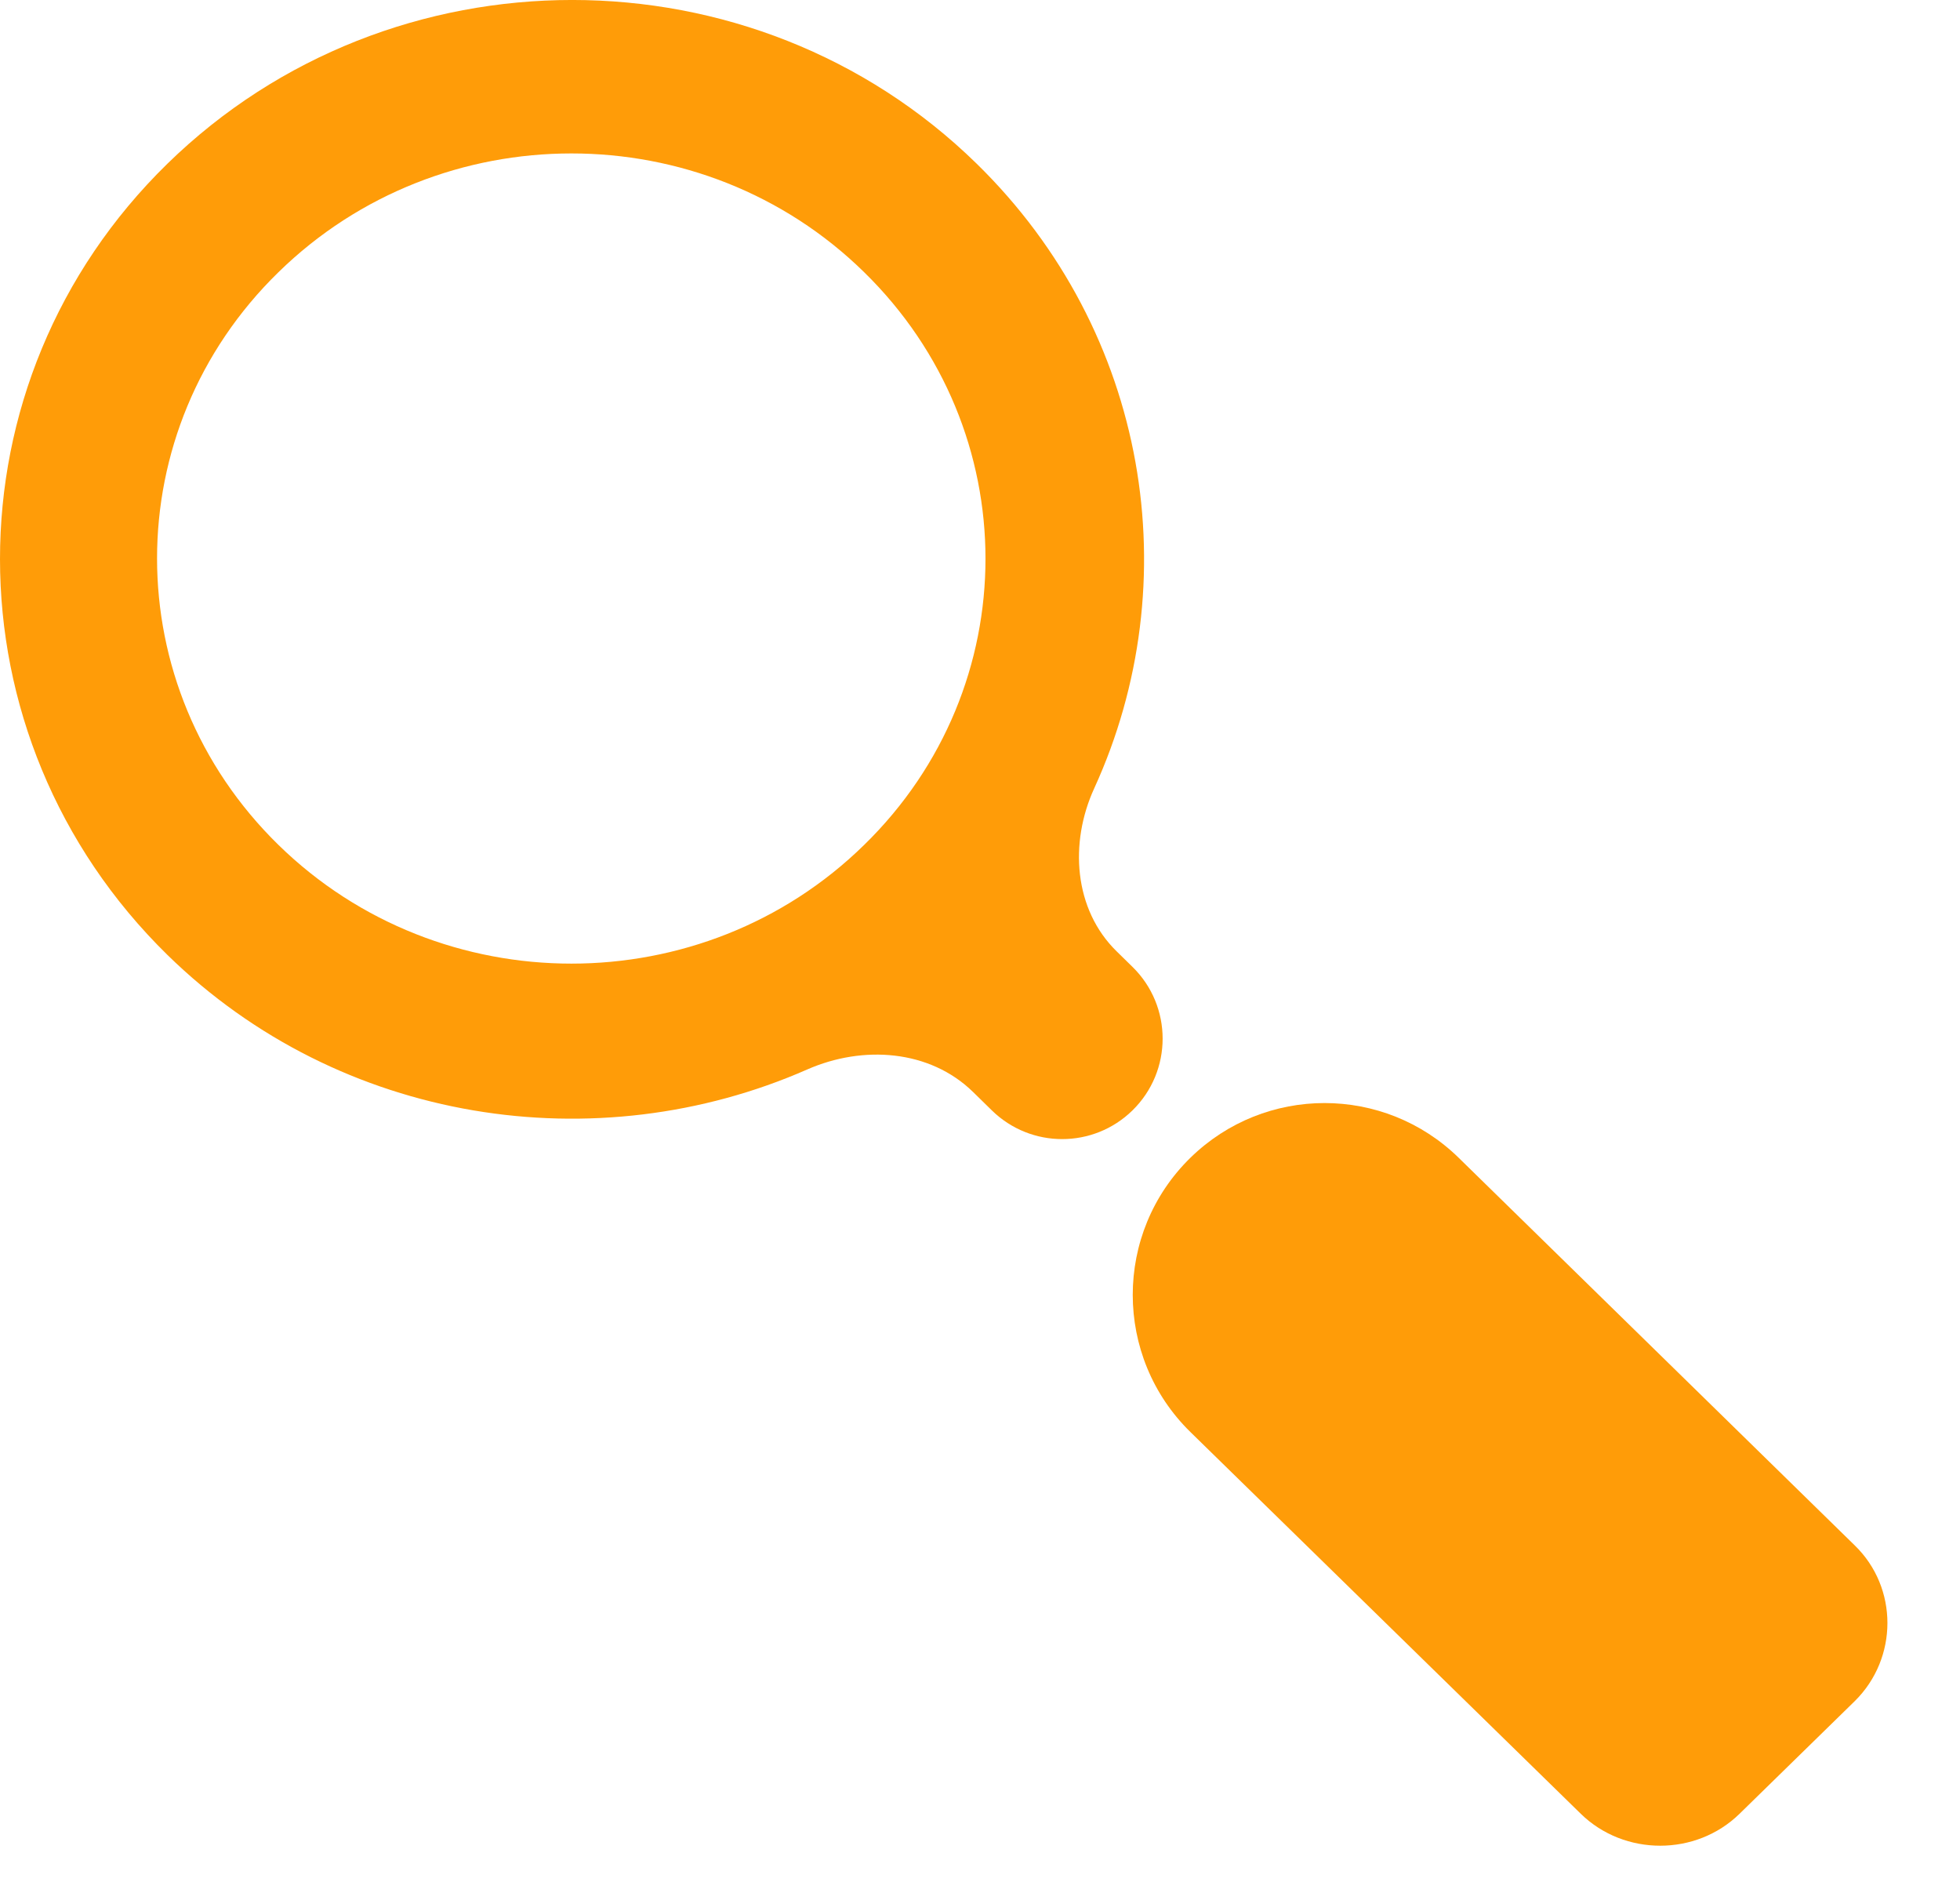 <svg width="25" height="24" viewBox="0 0 25 24" fill="none" xmlns="http://www.w3.org/2000/svg">
<path d="M23.658 19.708L18.605 14.764C17.654 13.834 16.135 13.834 15.184 14.764C14.203 15.723 14.203 17.302 15.184 18.262L20.163 23.13C20.719 23.673 21.633 23.673 22.188 23.13L23.658 21.693C24.213 21.145 24.213 20.247 23.658 19.708Z" fill="#FF9C08"/>
<path d="M12.652 14.161C13.15 14.648 13.946 14.648 14.444 14.161C14.958 13.659 14.958 12.831 14.444 12.329L14.243 12.132C13.696 11.597 13.638 10.749 13.957 10.053C15.157 7.428 14.659 4.24 12.457 2.087C9.612 -0.696 4.987 -0.696 2.136 2.087C-0.714 4.869 -0.71 9.391 2.136 12.178C4.342 14.335 7.611 14.819 10.297 13.638C11.005 13.327 11.857 13.384 12.411 13.925L12.652 14.161ZM3.552 10.775C1.487 8.757 1.487 5.484 3.552 3.471C5.616 1.452 8.963 1.452 11.022 3.471C13.086 5.489 13.086 8.762 11.022 10.775C8.963 12.793 5.616 12.793 3.552 10.775Z" fill="#FF9C08"/>
</svg>
